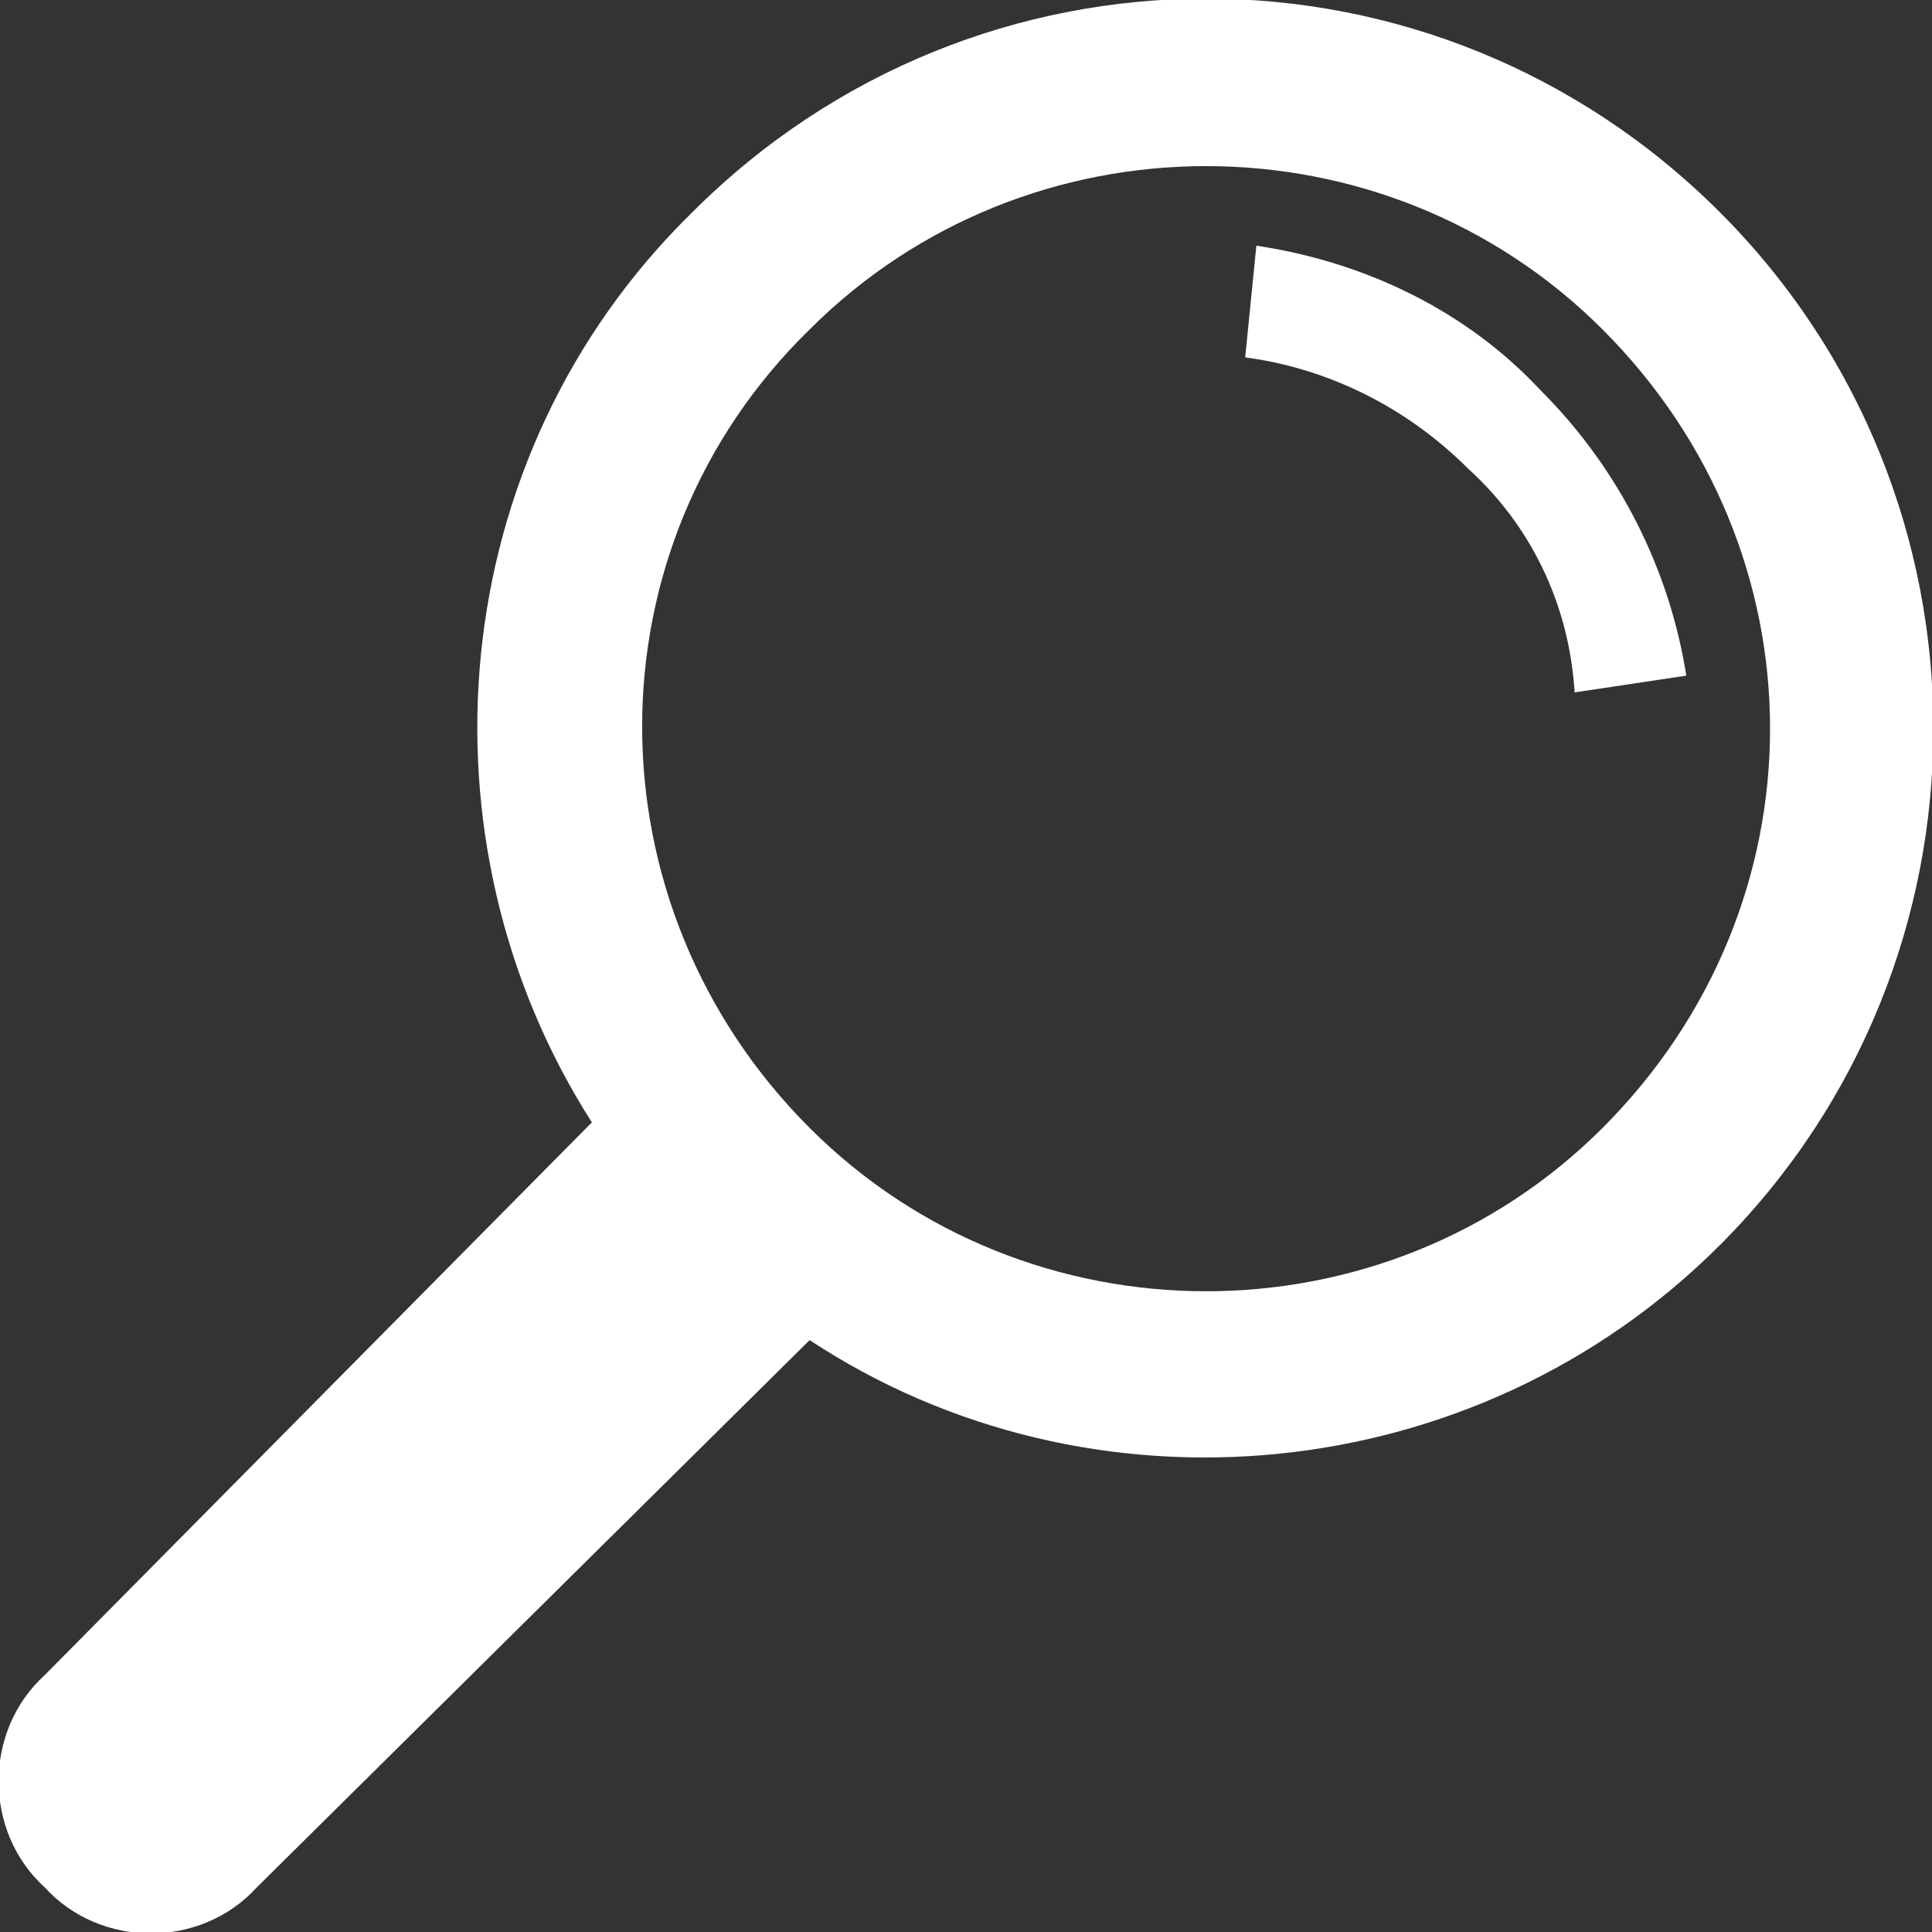 <svg fill="#fff" xmlns="http://www.w3.org/2000/svg" xmlns:xlink="http://www.w3.org/1999/xlink" xml:space="preserve" version="1.1" style="shape-rendering:geometricPrecision;text-rendering:geometricPrecision;image-rendering:optimizeQuality;" viewBox="0 0 346 346" fill-rule="evenodd" clip-rule="evenodd"><rect x="0" y="0" width="346" height="346" fill="#333333" stroke="none"/><defs><style type="text/css">
    .fil0 {fill:#fff;fill-rule:nonzero}
  </style></defs><g><path class="fil0" d="M308 38c-51,-51 -133,-51 -184,0 -45,44 -50,113 -18,163l-98 99c-11,10 -11,28 0,38 10,11 28,11 38,0l99 -98c50,33 119,27 163,-17 51,-51 51,-134 0,-185zm-21 21c40,40 40,103 0,143 -39,39 -103,39 -142,0 -40,-40 -40,-104 0,-143 39,-39 103,-39 142,0z"></path><path class="fil0" d="M302 121c-3,-19 -12,-37 -26,-51 -13,-14 -31,-23 -51,-26l-2 20c15,2 29,9 40,20 11,10 18,24 19,40l20 -3z"></path></g></svg>
